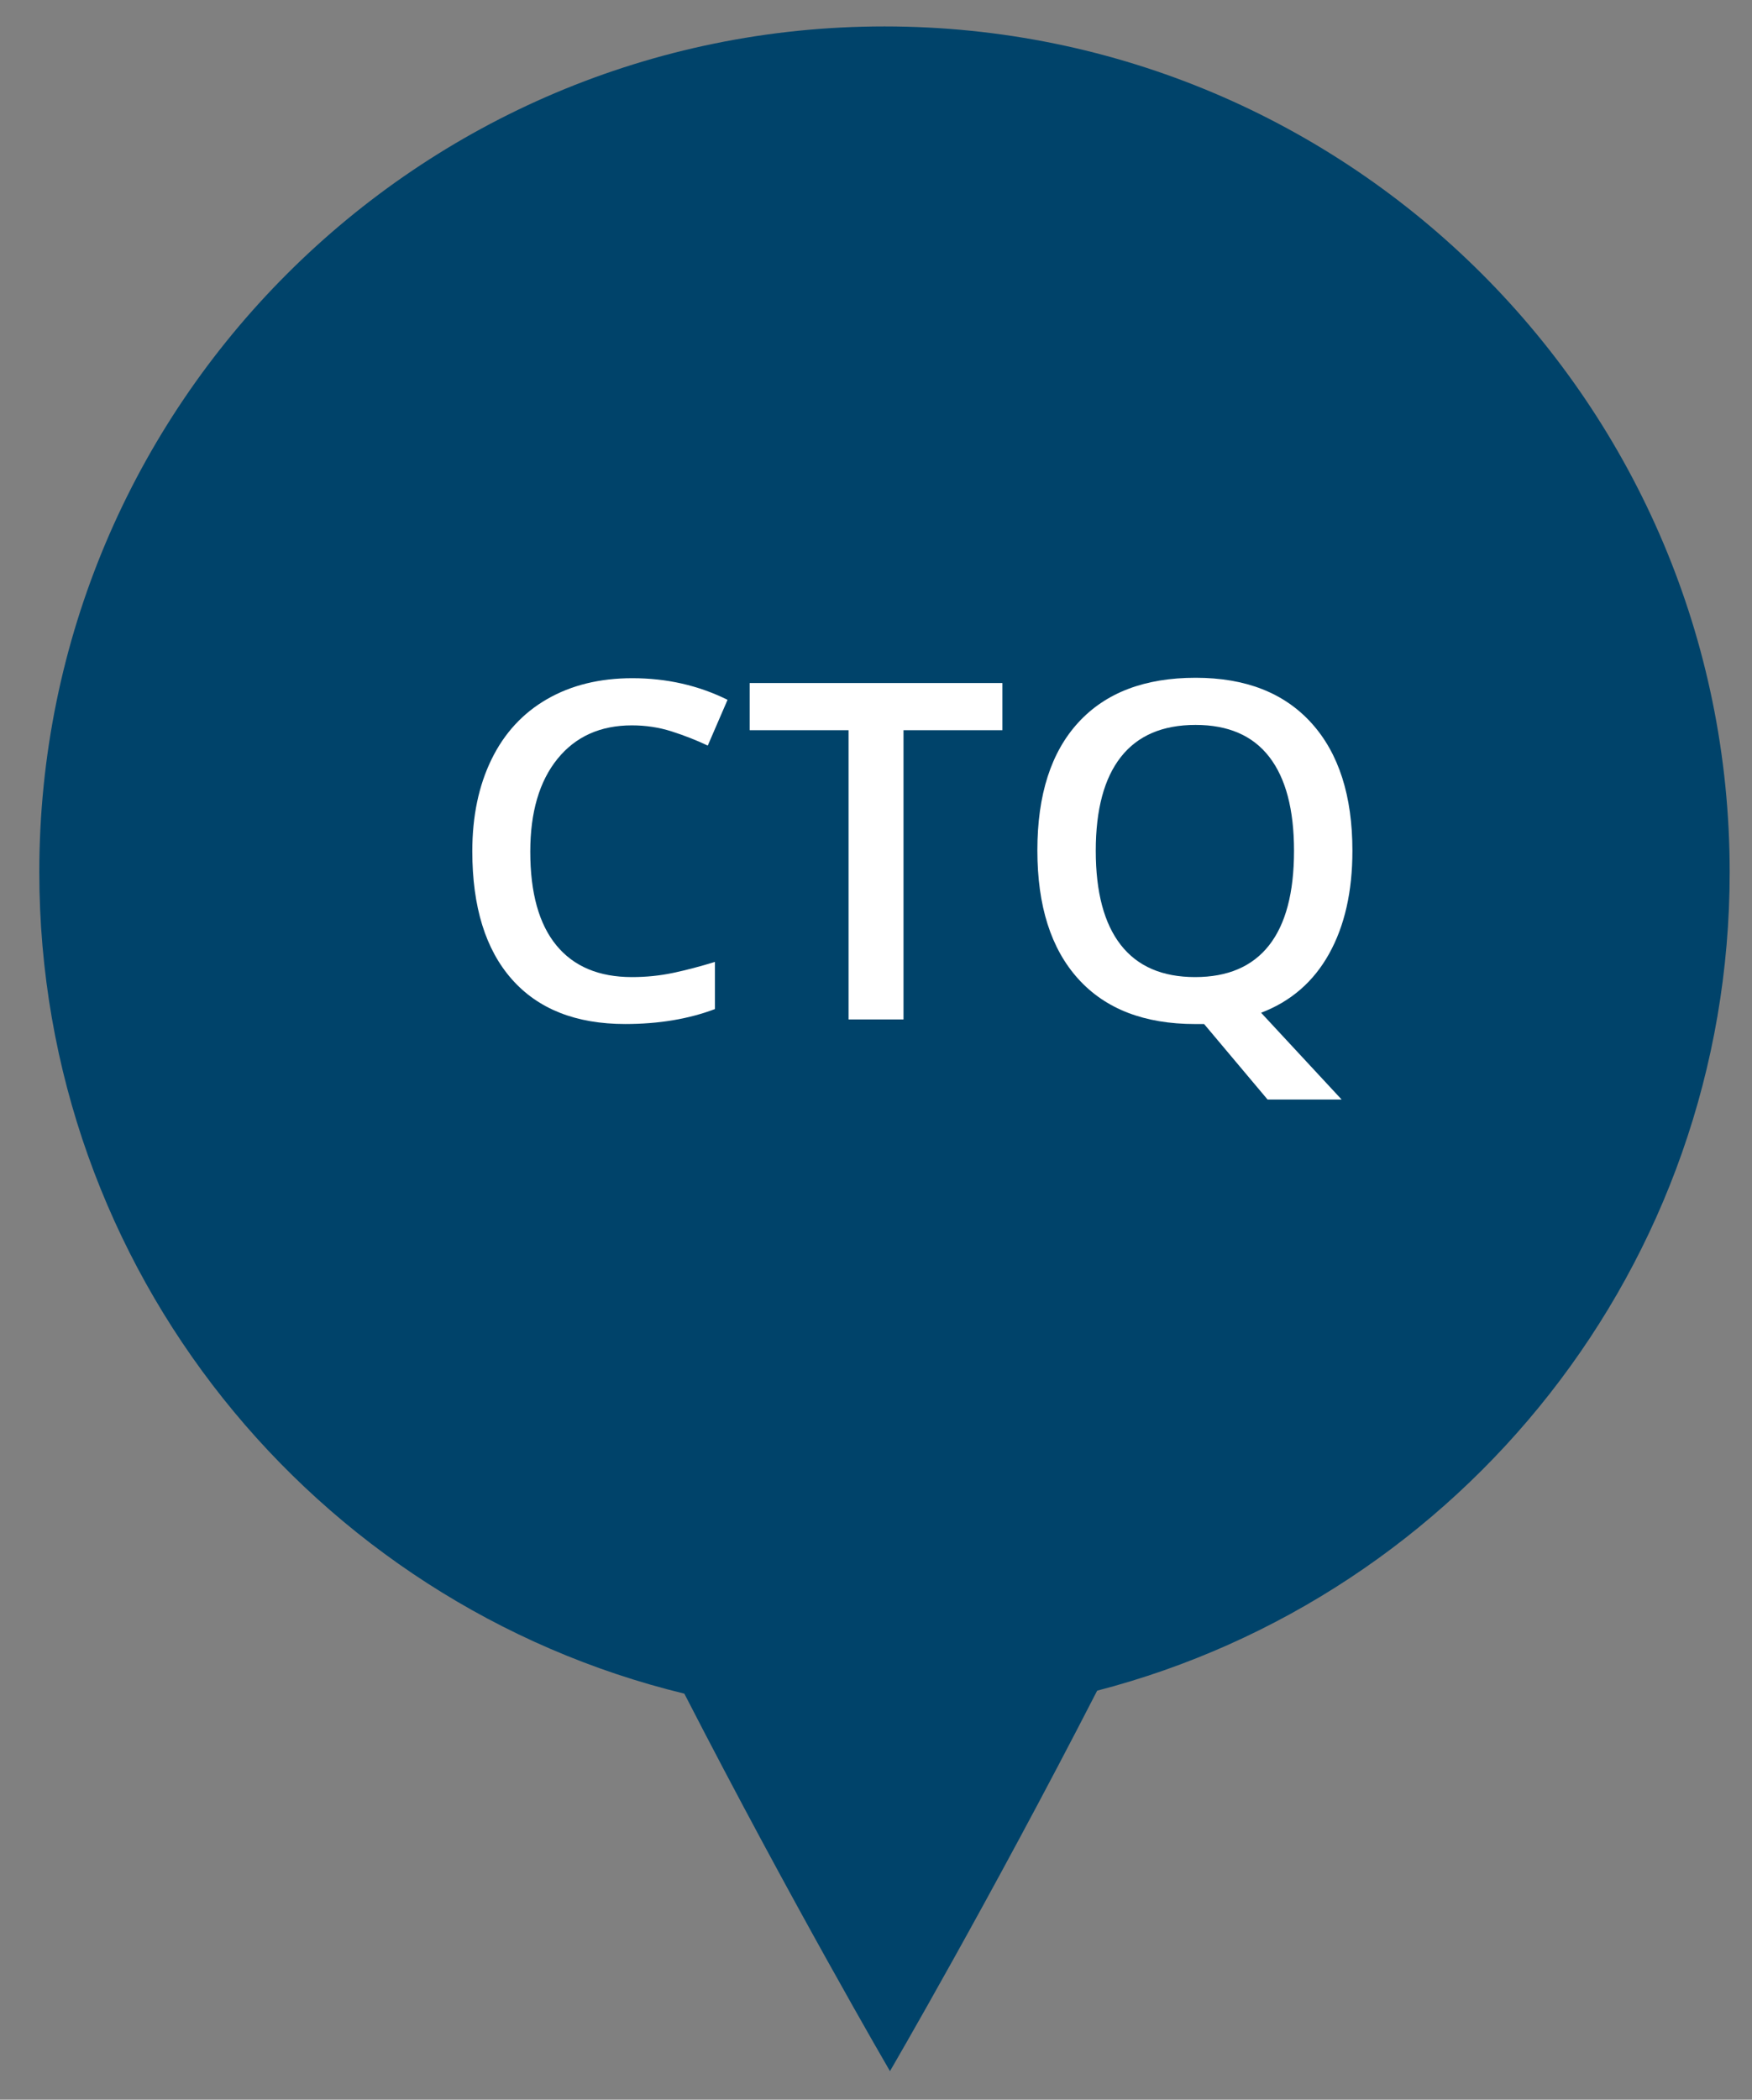 <?xml version="1.0" encoding="utf-8"?>
<!-- Generator: Adobe Illustrator 16.0.0, SVG Export Plug-In . SVG Version: 6.00 Build 0)  -->
<!DOCTYPE svg PUBLIC "-//W3C//DTD SVG 1.1//EN" "http://www.w3.org/Graphics/SVG/1.1/DTD/svg11.dtd">
<svg version="1.1" id="Layer_1" xmlns="http://www.w3.org/2000/svg" xmlns:xlink="http://www.w3.org/1999/xlink" x="0px" y="0px"
	 width="66.333px" height="79.454px" viewBox="0 0 66.333 79.454" enable-background="new 0 0 66.333 79.454" xml:space="preserve">
<rect x="0" y="0" width="66.333" height="79.454" fill="#808080" stroke="none"/>
<g id="Layer_1_1_" display="none">
	<g display="inline">
		<path fill="#E7A723" d="M5.762,20.167c-3.344,0-6.066-2.719-6.066-6.062s2.723-6.063,6.066-6.063c0.939,0,1.842,0.209,2.68,0.622
			C8.702,8.79,8.807,9.103,8.68,9.361C8.555,9.621,8.24,9.729,7.982,9.6c-0.695-0.342-1.441-0.515-2.22-0.515
			c-2.77,0-5.023,2.252-5.023,5.02c0,2.767,2.254,5.019,5.023,5.019c2.771,0,5.025-2.252,5.025-5.019
			c0-0.883-0.232-1.749-0.672-2.507c-0.146-0.25-0.061-0.568,0.189-0.713c0.25-0.144,0.568-0.061,0.713,0.189
			c0.531,0.916,0.813,1.964,0.813,3.03C11.83,17.448,9.107,20.167,5.762,20.167z"/>
	</g>
	<path display="inline" fill="#E7A723" d="M11.303,7.934c-0.229-0.177-0.557-0.135-0.732,0.091l-5.529,7.099l-1.104-2.107
		c-0.131-0.256-0.447-0.353-0.703-0.222c-0.256,0.134-0.354,0.449-0.221,0.704l1.479,2.825c0,0.002,0.002,0.002,0.004,0.004
		c0.033,0.063,0.078,0.12,0.137,0.166c0.012,0.01,0.027,0.013,0.039,0.021c0.016,0.01,0.029-0.079,0.045-0.07
		c0.076,0.039,0.168,0.062,0.25,0.062l-0.014-0.093c0.002,0,0.002,0,0.002,0c0.004,0,0.008,0.093,0.012,0.093
		c0.076-0.002,0.15,0.028,0.219-0.006c0.004-0.001,0.006,0.024,0.01,0.022c0.066-0.035,0.121-0.07,0.164-0.125
		c0.002-0.002,0.004,0.003,0.006,0.001l6.027-7.734C11.57,8.437,11.529,8.112,11.303,7.934z"/>
</g>
<g id="Layer_2" display="none">
	<path display="inline" fill="#EEA421" d="M-0.554,19.958c0-2.9,2.351-5.252,5.252-5.252c2.9,0,5.251,2.352,5.251,5.252"/>
	<circle display="inline" fill="#EEA421" cx="4.196" cy="10.413" r="2.375"/>
</g>
<g id="Layer_3" display="none">
	<g display="inline">
		<g>
			<path fill="#E7A723" d="M10.732,9.356c0,0.605-0.002,1.219,0,1.832c0.002,0.107-0.035,0.157-0.148,0.156
				c-0.613-0.002-1.227,0-1.947,0c0.225-0.215,0.367-0.373,0.535-0.504c0.199-0.156,0.135-0.25-0.025-0.392
				C7.143,8.673,4.061,8.84,2.28,10.831c-0.805,0.898-1.221,1.953-1.258,3.158c-0.013,0.383-0.188,0.6-0.489,0.6
				C0.22,14.59,0.042,14.361,0.046,13.96c0.025-2.826,2.269-5.324,5.076-5.66C6.94,8.08,8.525,8.583,9.881,9.807
				c0.137,0.123,0.209,0.133,0.33-0.006c0.141-0.163,0.305-0.307,0.461-0.458C10.676,9.34,10.691,9.347,10.732,9.356z"/>
			<path fill="#E7A723" d="M1.42,16.149c0.006,0.275-0.206,0.495-0.48,0.496c-0.271,0.002-0.497-0.224-0.495-0.49
				c0.003-0.251,0.221-0.474,0.473-0.484C1.187,15.658,1.415,15.874,1.42,16.149z"/>
			<path fill="#E7A723" d="M2.114,18.393c-0.263,0.008-0.5-0.223-0.502-0.488c-0.002-0.254,0.205-0.473,0.464-0.485
				c0.278-0.015,0.502,0.188,0.511,0.464C2.596,18.155,2.381,18.387,2.114,18.393z"/>
			<path fill="#E7A723" d="M9.688,18.393c-0.268-0.008-0.479-0.24-0.469-0.514c0.012-0.275,0.234-0.476,0.514-0.46
				c0.258,0.015,0.467,0.237,0.461,0.489C10.189,18.172,9.949,18.403,9.688,18.393z"/>
			<path fill="#E7A723" d="M3.834,19.559c-0.269-0.006-0.482-0.236-0.475-0.51c0.01-0.275,0.23-0.477,0.511-0.464
				c0.259,0.013,0.466,0.228,0.465,0.483C4.333,19.332,4.094,19.565,3.834,19.559z"/>
			<path fill="#E7A723" d="M8.443,19.075c-0.004,0.268-0.236,0.495-0.5,0.487c-0.266-0.007-0.486-0.244-0.477-0.511
				c0.012-0.26,0.223-0.462,0.484-0.465C8.227,18.585,8.445,18.802,8.443,19.075z"/>
			<path fill="#E7A723" d="M5.904,19.963c-0.269,0.002-0.495-0.224-0.492-0.492c0.002-0.27,0.231-0.49,0.5-0.479
				c0.259,0.007,0.466,0.216,0.472,0.476C6.39,19.737,6.174,19.961,5.904,19.963z"/>
		</g>
		<path fill="#E7A723" d="M8.664,15.266l0.002-0.002l-0.064-0.025c-0.014-0.005-0.021-0.012-0.037-0.017
			c-0.008-0.003-0.018-0.006-0.025-0.008L7.577,14.83l-0.05-0.01c-0.023-0.007-0.047-0.012-0.07-0.017l-0.074-0.017l-0.01,0.013
			c-0.219-0.017-0.412,0.07-0.574,0.328c-0.116,0.184-0.239,0.146-0.393,0.029c-0.514-0.387-0.981-0.82-1.382-1.324
			c-0.37-0.463-0.376-0.473,0.047-0.876c0.086-0.082,0.12-0.16,0.128-0.244l0.013-0.019l-0.027-0.078
			c-0.007-0.035,0.001-0.063-0.017-0.104c-0.055-0.127-0.105-0.255-0.157-0.384l-0.17-0.48c-0.019-0.056-0.04-0.111-0.057-0.168
			c-0.004-0.014-0.011-0.021-0.015-0.033l-0.029-0.08l-0.003,0.01c-0.089-0.174-0.231-0.197-0.436-0.16
			c-1.136,0.206-1.751,1.469-1.177,2.488c0.75,1.332,1.808,2.373,3.131,3.141c0.256,0.148,0.539,0.222,0.837,0.217
			c0.865-0.004,1.611-0.678,1.678-1.508C8.783,15.418,8.764,15.327,8.664,15.266z"/>
	</g>
</g>
<g>
	<path fill="#00436A" d="M65.488,33c0-17.674-14.327-32-32-32c-17.674,0-32,14.326-32,32c0,15.061,10.408,27.686,24.422,31.09
		c4.053,7.885,7.785,14.285,7.785,14.285s3.769-6.459,7.845-14.398C55.314,60.407,65.488,47.893,65.488,33z"/>
</g>
<g enable-background="new    ">
	<path fill="#FFFFFF" d="M23.925,27.449c-1.196,0-2.136,0.424-2.821,1.271c-0.685,0.848-1.027,2.018-1.027,3.509
		c0,1.562,0.33,2.743,0.988,3.544s1.612,1.201,2.86,1.201c0.54,0,1.062-0.053,1.567-0.16c0.505-0.107,1.03-0.246,1.576-0.414v1.785
		c-0.999,0.377-2.13,0.565-3.396,0.565c-1.863,0-3.294-0.564-4.292-1.693c-0.999-1.129-1.498-2.744-1.498-4.846
		c0-1.323,0.242-2.481,0.727-3.474c0.484-0.992,1.186-1.753,2.103-2.281s1.994-0.792,3.23-0.792c1.3,0,2.501,0.272,3.604,0.818
		l-0.749,1.732c-0.43-0.203-0.884-0.382-1.363-0.535C24.957,27.526,24.453,27.449,23.925,27.449z"/>
	<path fill="#FFFFFF" d="M34.208,38.577h-2.081V27.632h-3.744v-1.785h9.569v1.785h-3.744V38.577z"/>
	<path fill="#FFFFFF" d="M51.204,32.195c0,1.544-0.295,2.844-0.884,3.9s-1.446,1.8-2.573,2.229l3.048,3.283h-2.804l-2.402-2.856
		h-0.34c-1.922,0-3.397-0.57-4.428-1.711s-1.545-2.761-1.545-4.862s0.518-3.715,1.554-4.841c1.036-1.127,2.515-1.689,4.437-1.689
		c1.892,0,3.354,0.571,4.388,1.715S51.204,30.117,51.204,32.195z M41.487,32.195c0,1.566,0.316,2.756,0.949,3.565
		s1.57,1.214,2.813,1.214c1.236,0,2.169-0.4,2.799-1.201s0.945-1.994,0.945-3.578c0-1.562-0.313-2.746-0.937-3.553
		s-1.554-1.21-2.79-1.21c-1.248,0-2.19,0.403-2.826,1.21C41.805,29.449,41.487,30.633,41.487,32.195z"/>
</g>
</svg>
